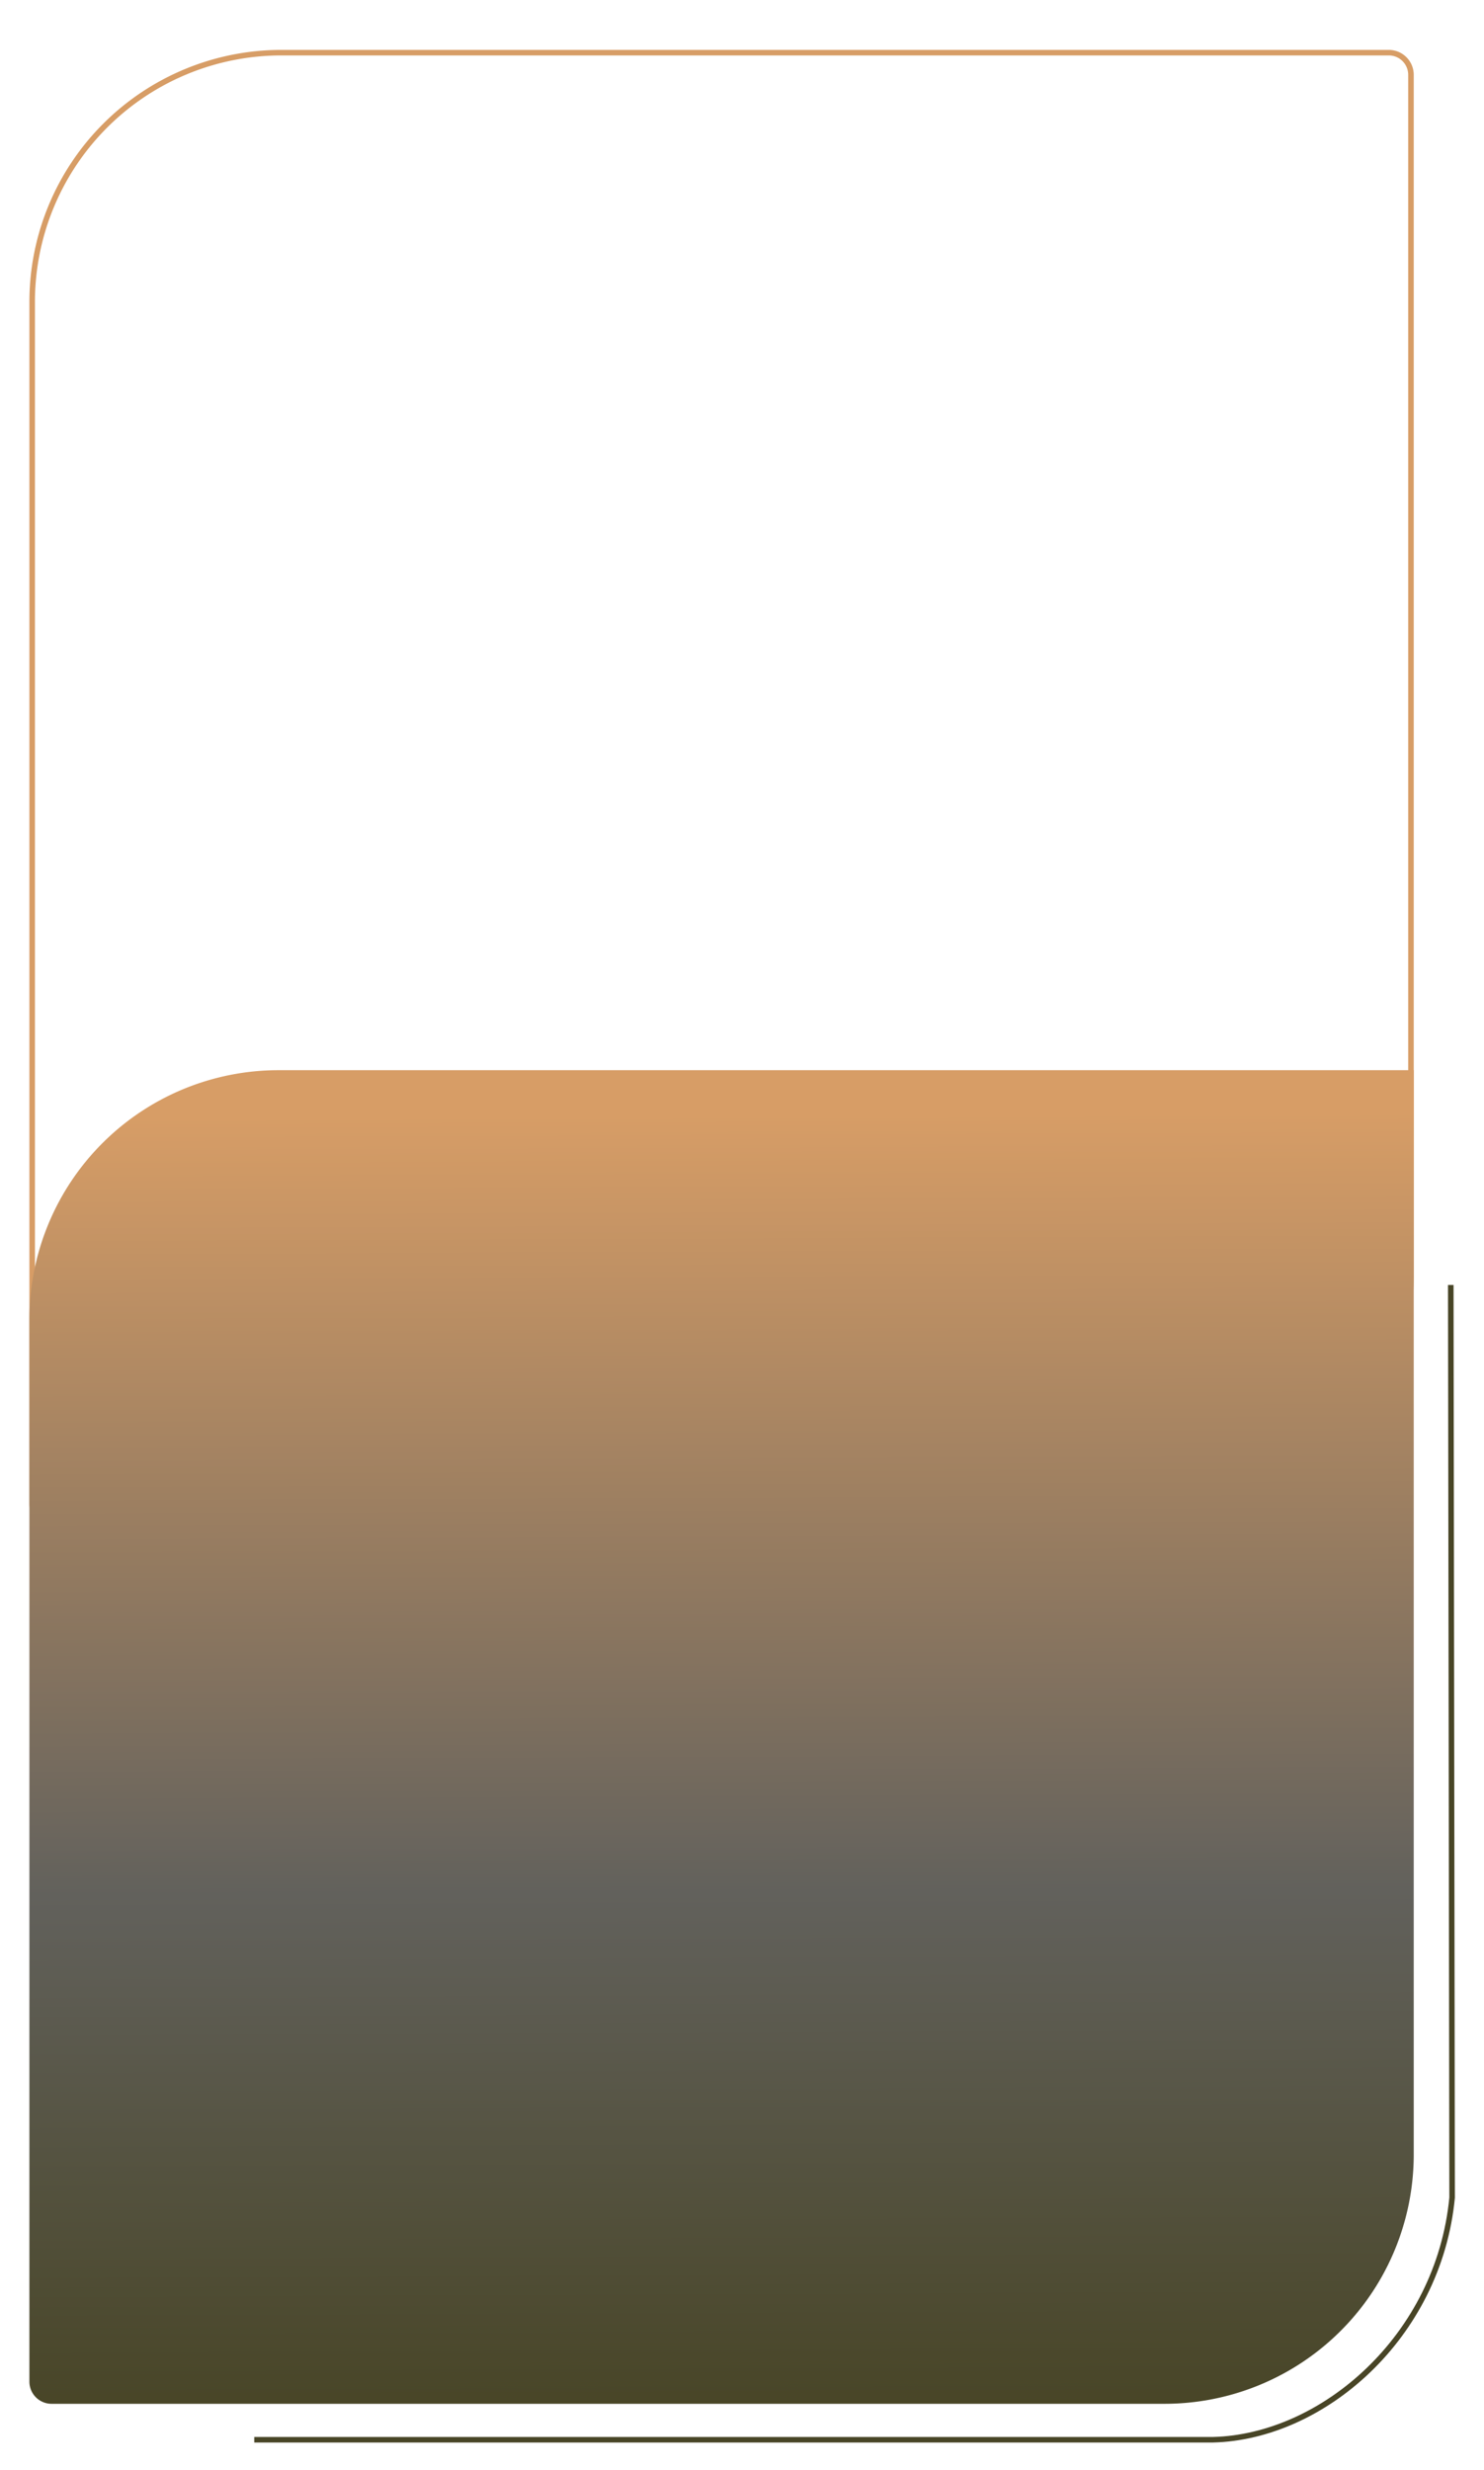 <svg id="Calque_1" data-name="Calque 1" xmlns="http://www.w3.org/2000/svg" xmlns:xlink="http://www.w3.org/1999/xlink" viewBox="0 0 268 446"><defs><style>.cls-1,.cls-3{fill:none;stroke-miterlimit:10;}.cls-1{stroke:#d79d66;}.cls-2{fill:url(#Dégradé_sans_nom_14);}.cls-3{stroke:#484526;}</style><linearGradient id="Dégradé_sans_nom_14" x1="129.8" y1="194.13" x2="130.85" y2="436.05" gradientUnits="userSpaceOnUse"><stop offset="0.03" stop-color="#d79d66"/><stop offset="0.61" stop-color="#62615c"/><stop offset="1" stop-color="#484526"/></linearGradient></defs><path class="cls-1" d="M50.81,9.51h200a4,4,0,0,1,4,4v217a45,45,0,0,1-45,45H9.81a4,4,0,0,1-4-4v-217A45,45,0,0,1,50.81,9.51Z"/><path class="cls-2" d="M50.31,193.22h205a0,0,0,0,1,0,0V389a45,45,0,0,1-45,45H9.31a4,4,0,0,1-4-4V238.22A45,45,0,0,1,50.31,193.22Z"/><path class="cls-3" d="M262,232l.24,164.79C259.81,422,238.81,440,219.07,440.49H45.92"/></svg>